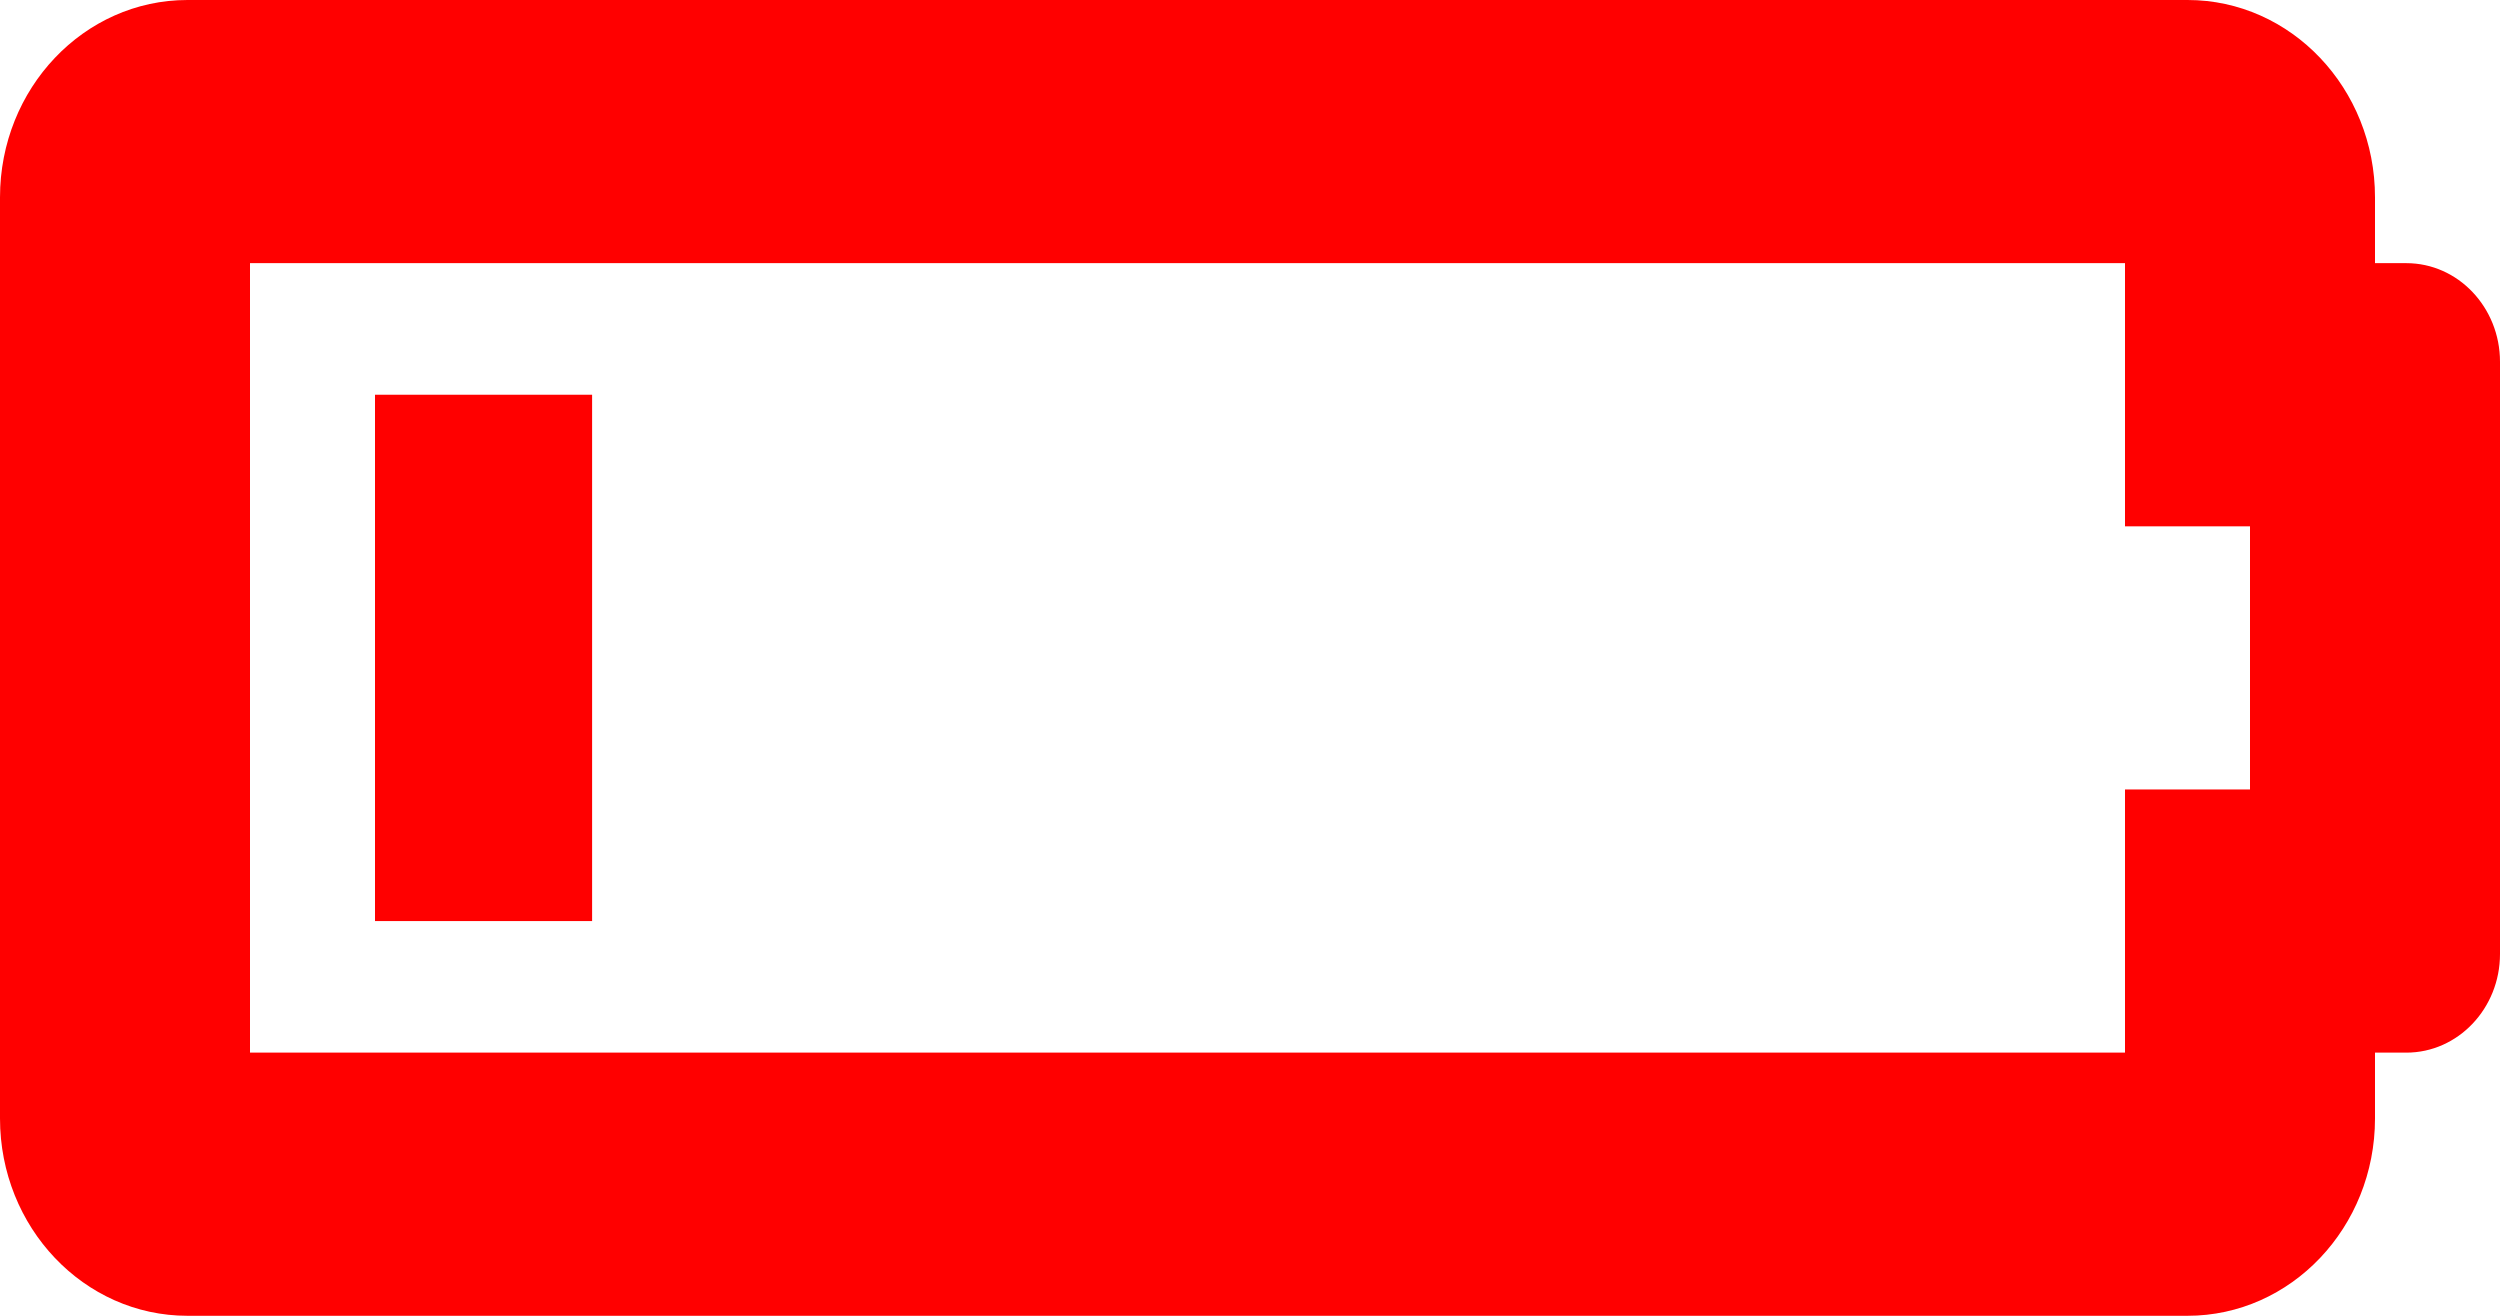 <svg width="19" height="10" viewBox="0 0 19 10" fill="none" xmlns="http://www.w3.org/2000/svg">
<path d="M16.15 2V4H17.1V6H16.15V8H1.9V2H16.15ZM16.625 0H1.425C0.638 0 0 0.672 0 1.5V8.5C0 9.328 0.638 10 1.425 10H16.625C17.412 10 18.05 9.328 18.05 8.5V8H18.288C18.681 8 19 7.664 19 7.25V2.75C19 2.336 18.681 2 18.288 2H18.05V1.5C18.05 0.672 17.412 0 16.625 0ZM4.5 3H2.85V7H4.5V3Z" fill="#FF0000"/>
</svg>
